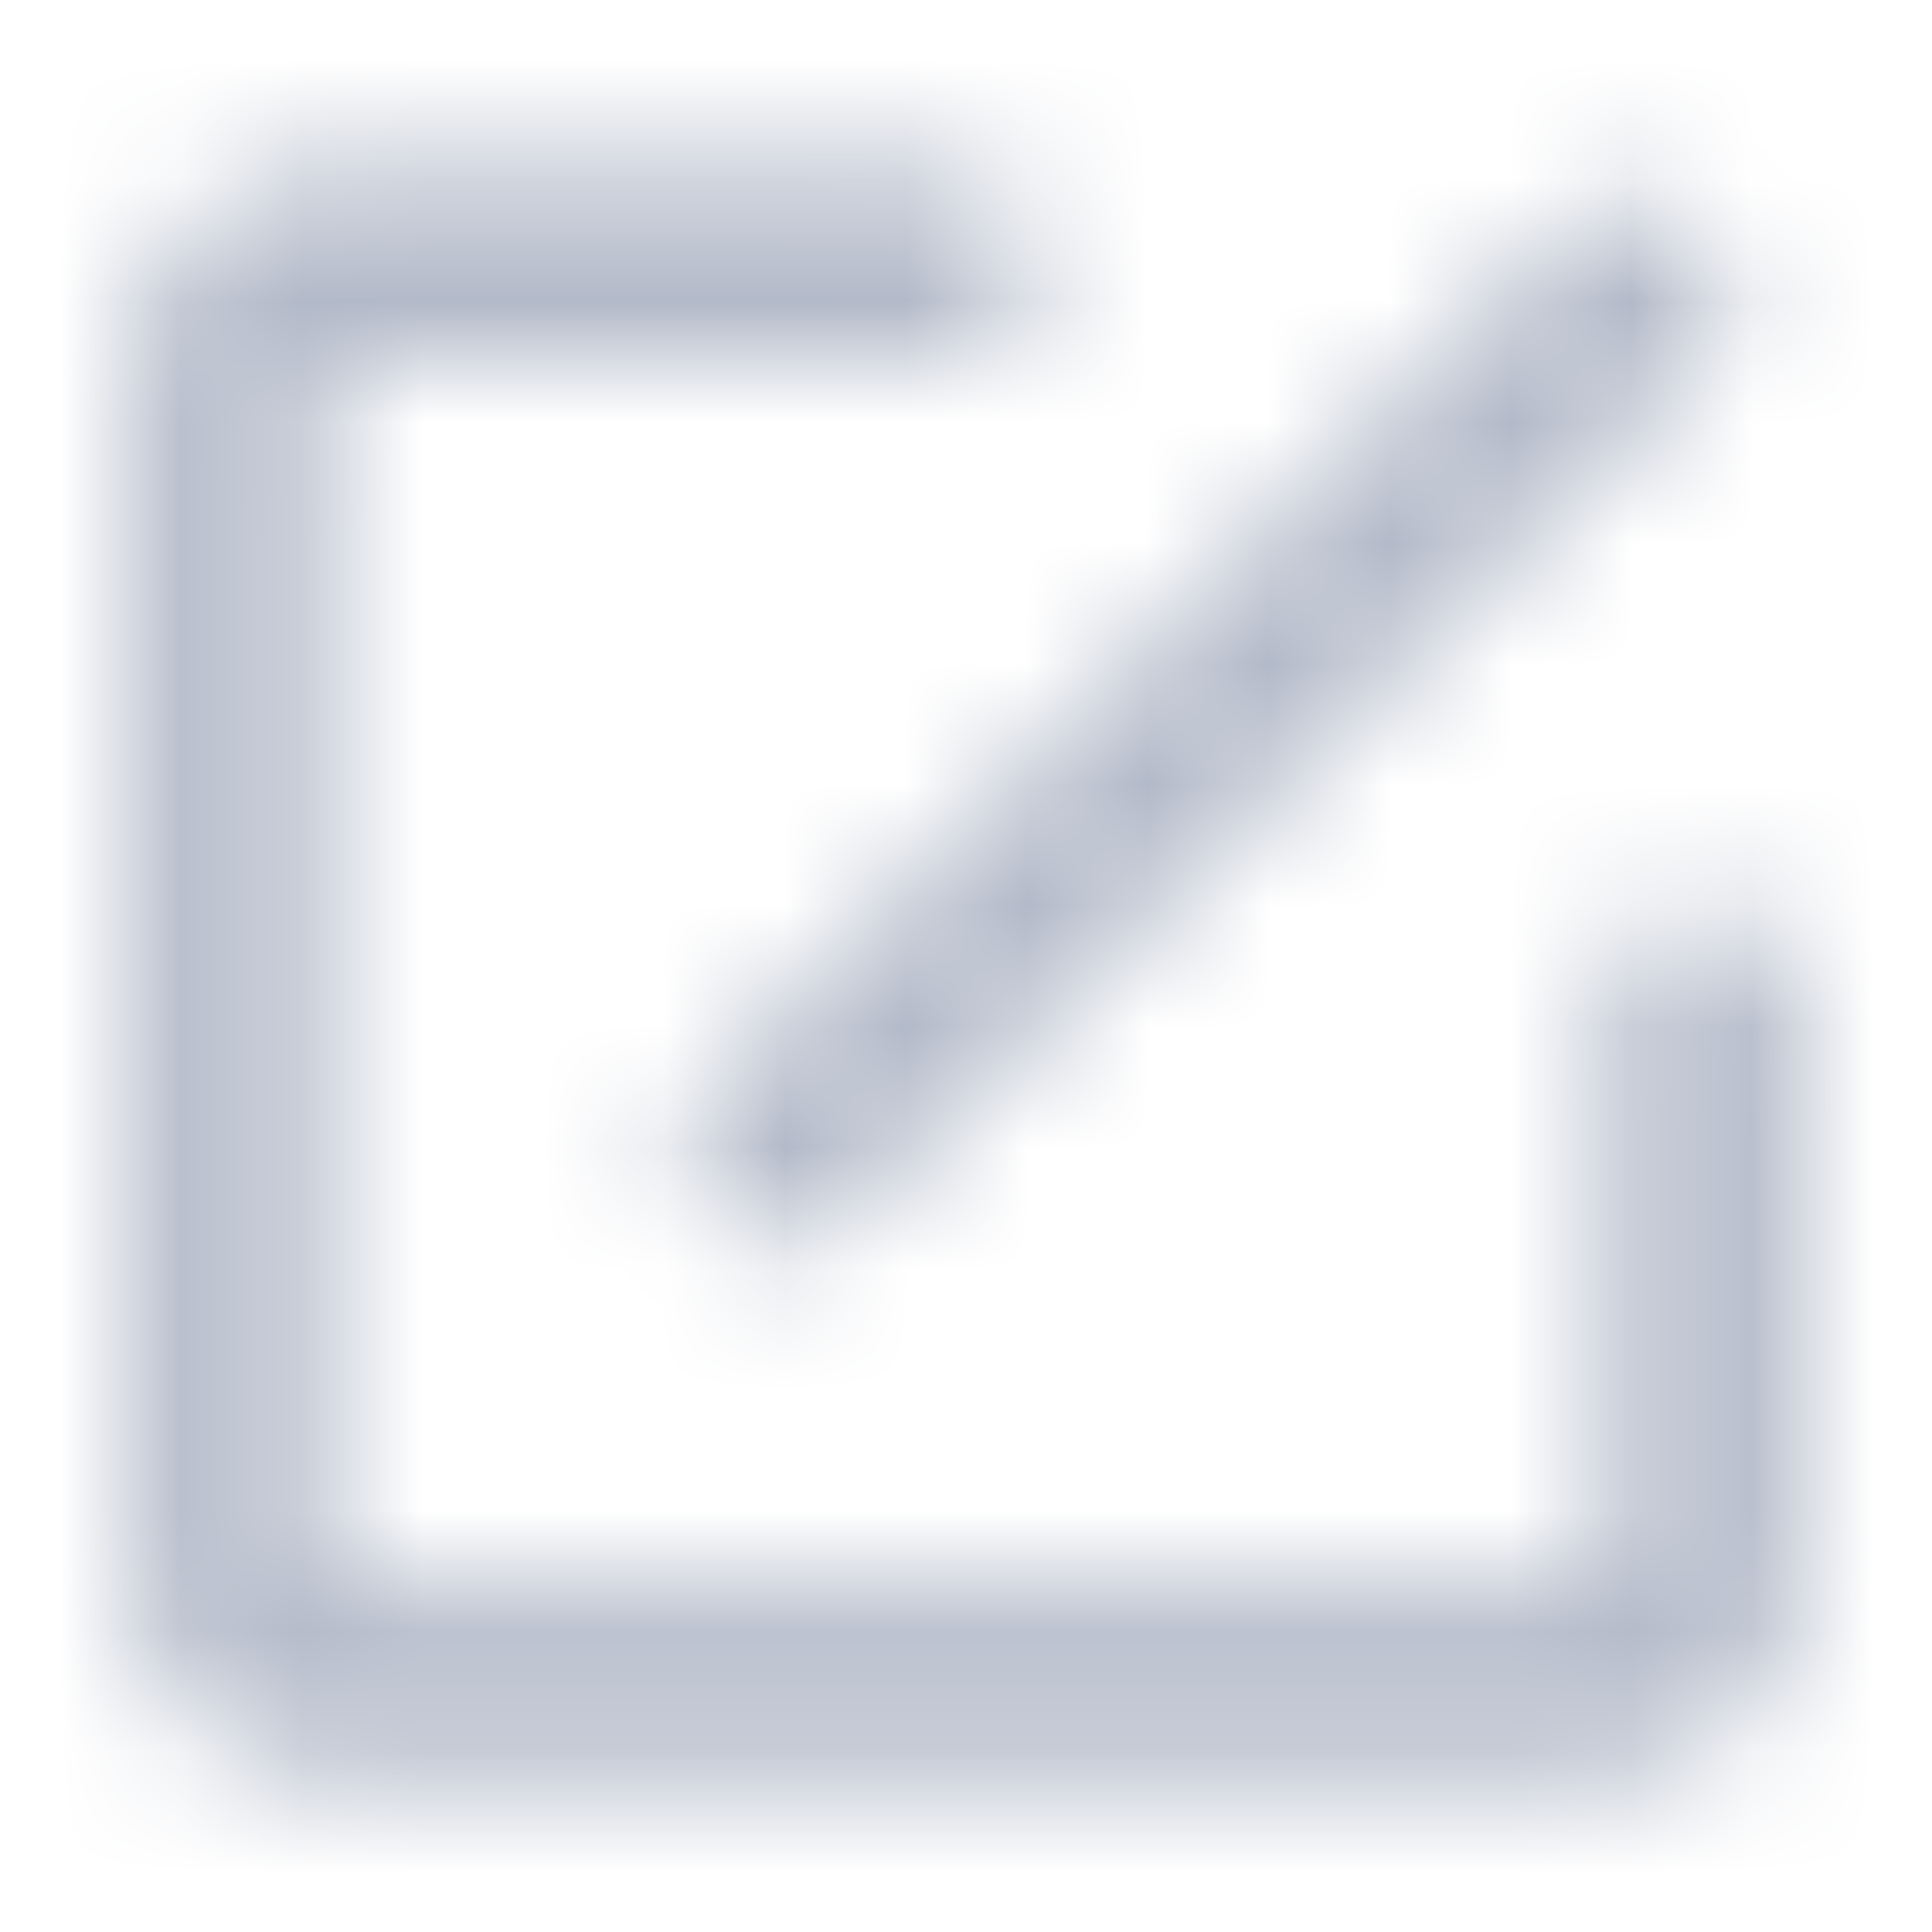 <svg width="16" height="16" xmlns="http://www.w3.org/2000/svg" xmlns:xlink="http://www.w3.org/1999/xlink"><defs><path d="M12.303 7.325a.8.8 0 1 1 1.6 0v4.646c0 .94-.716 1.733-1.642 1.733H1.74c-.926 0-1.642-.793-1.642-1.733V2.152C.097 1.212.813.42 1.74.42h5.047a.8.8 0 0 1 0 1.6H1.74c-.004 0-.042.043-.042.133v9.82c0 .09.038.132.042.132H12.26c.004 0 .042-.042.042-.133V7.325zm-6.237 1.74a.8.8 0 1 1-1.132-1.13l7-7a.8.8 0 1 1 1.132 1.13l-7 7z" id="a"/></defs><g transform="translate(1 1)" fill="none" fill-rule="evenodd"><mask id="b" fill="#fff"><use xlink:href="#a"/></mask><path fill="#B2B9C8" mask="url(#b)" d="M-1-1h16v16H-1z"/></g></svg>